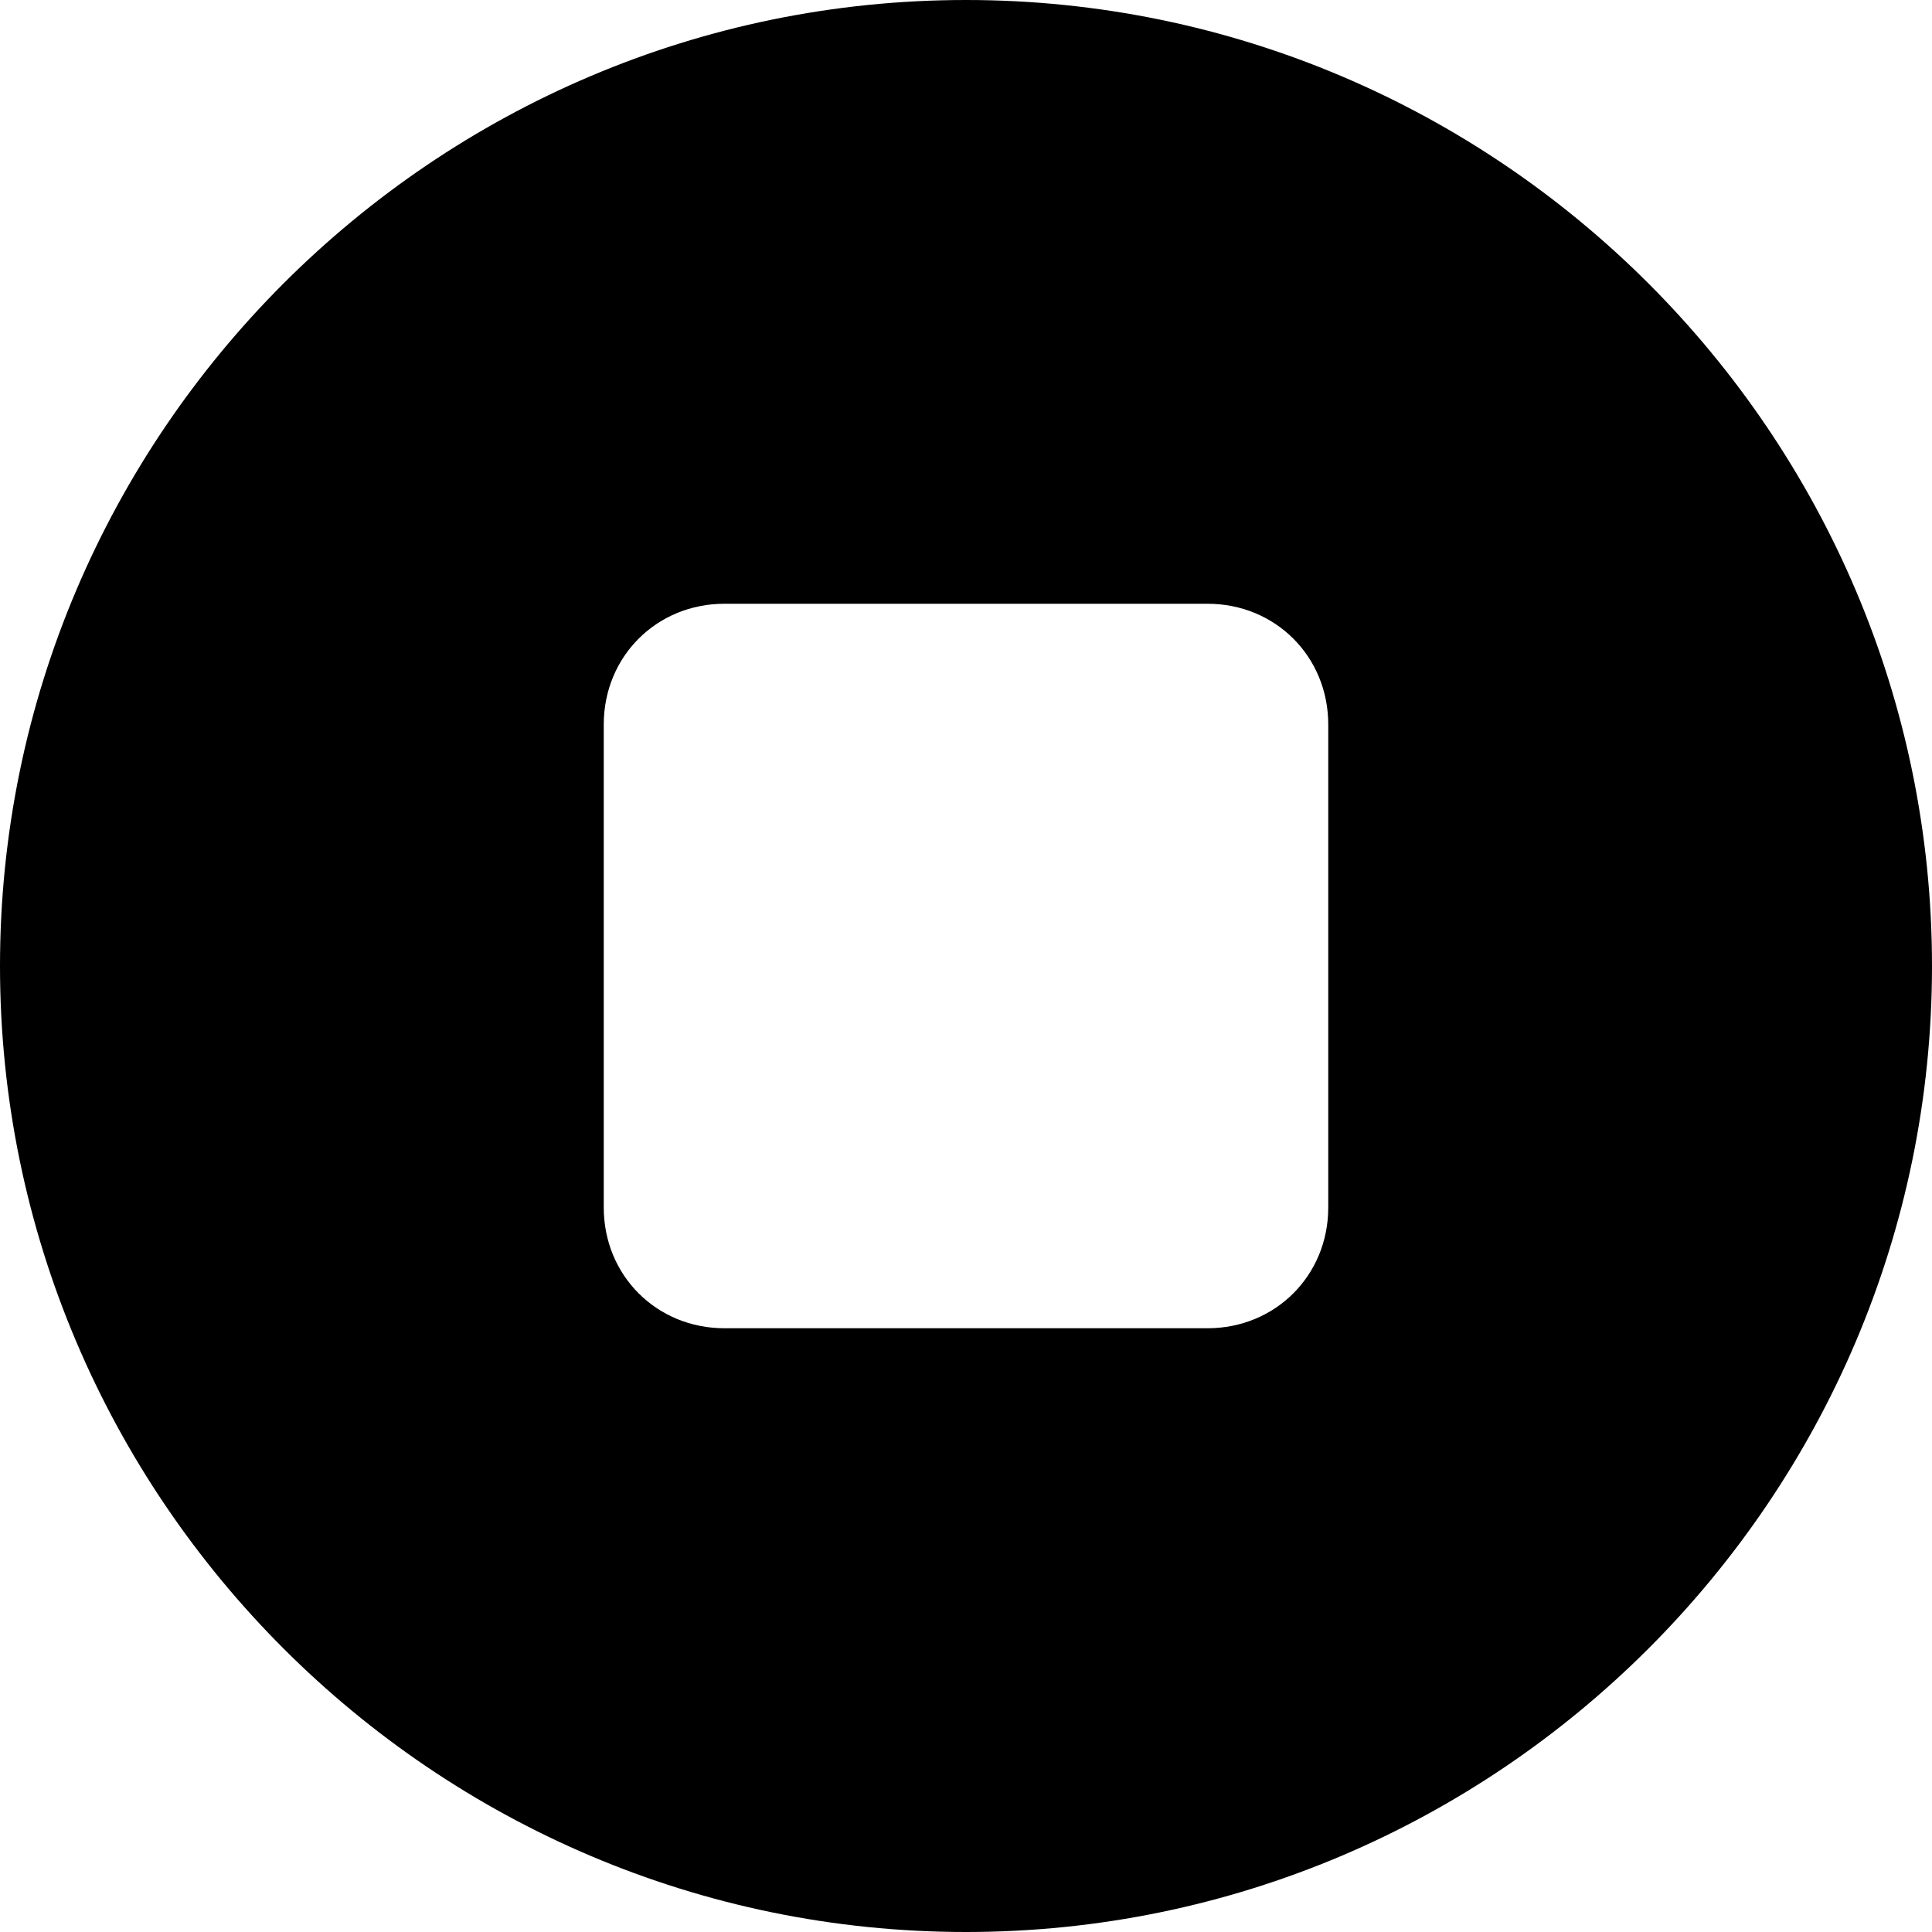 <?xml version="1.0" encoding="utf-8"?>
<!DOCTYPE svg PUBLIC "-//W3C//DTD SVG 1.1//EN" "http://www.w3.org/Graphics/SVG/1.1/DTD/svg11.dtd">
<svg version="1.1" xmlns="http://www.w3.org/2000/svg" xmlns:xlink="http://www.w3.org/1999/xlink" width="32" height="32" viewBox="0 0 32 32">
<path d="M16 0c-8.813 0-16 7.188-16 16s7.188 16 16 16c8.813 0 16-7.188 16-16s-7.188-16-16-16zM22 20c0 1.125-0.875 2-2 2h-8c-1.125 0-2-0.875-2-2v-8c0-1.125 0.875-2 2-2h8c1.125 0 2 0.875 2 2z"></path>
</svg>
